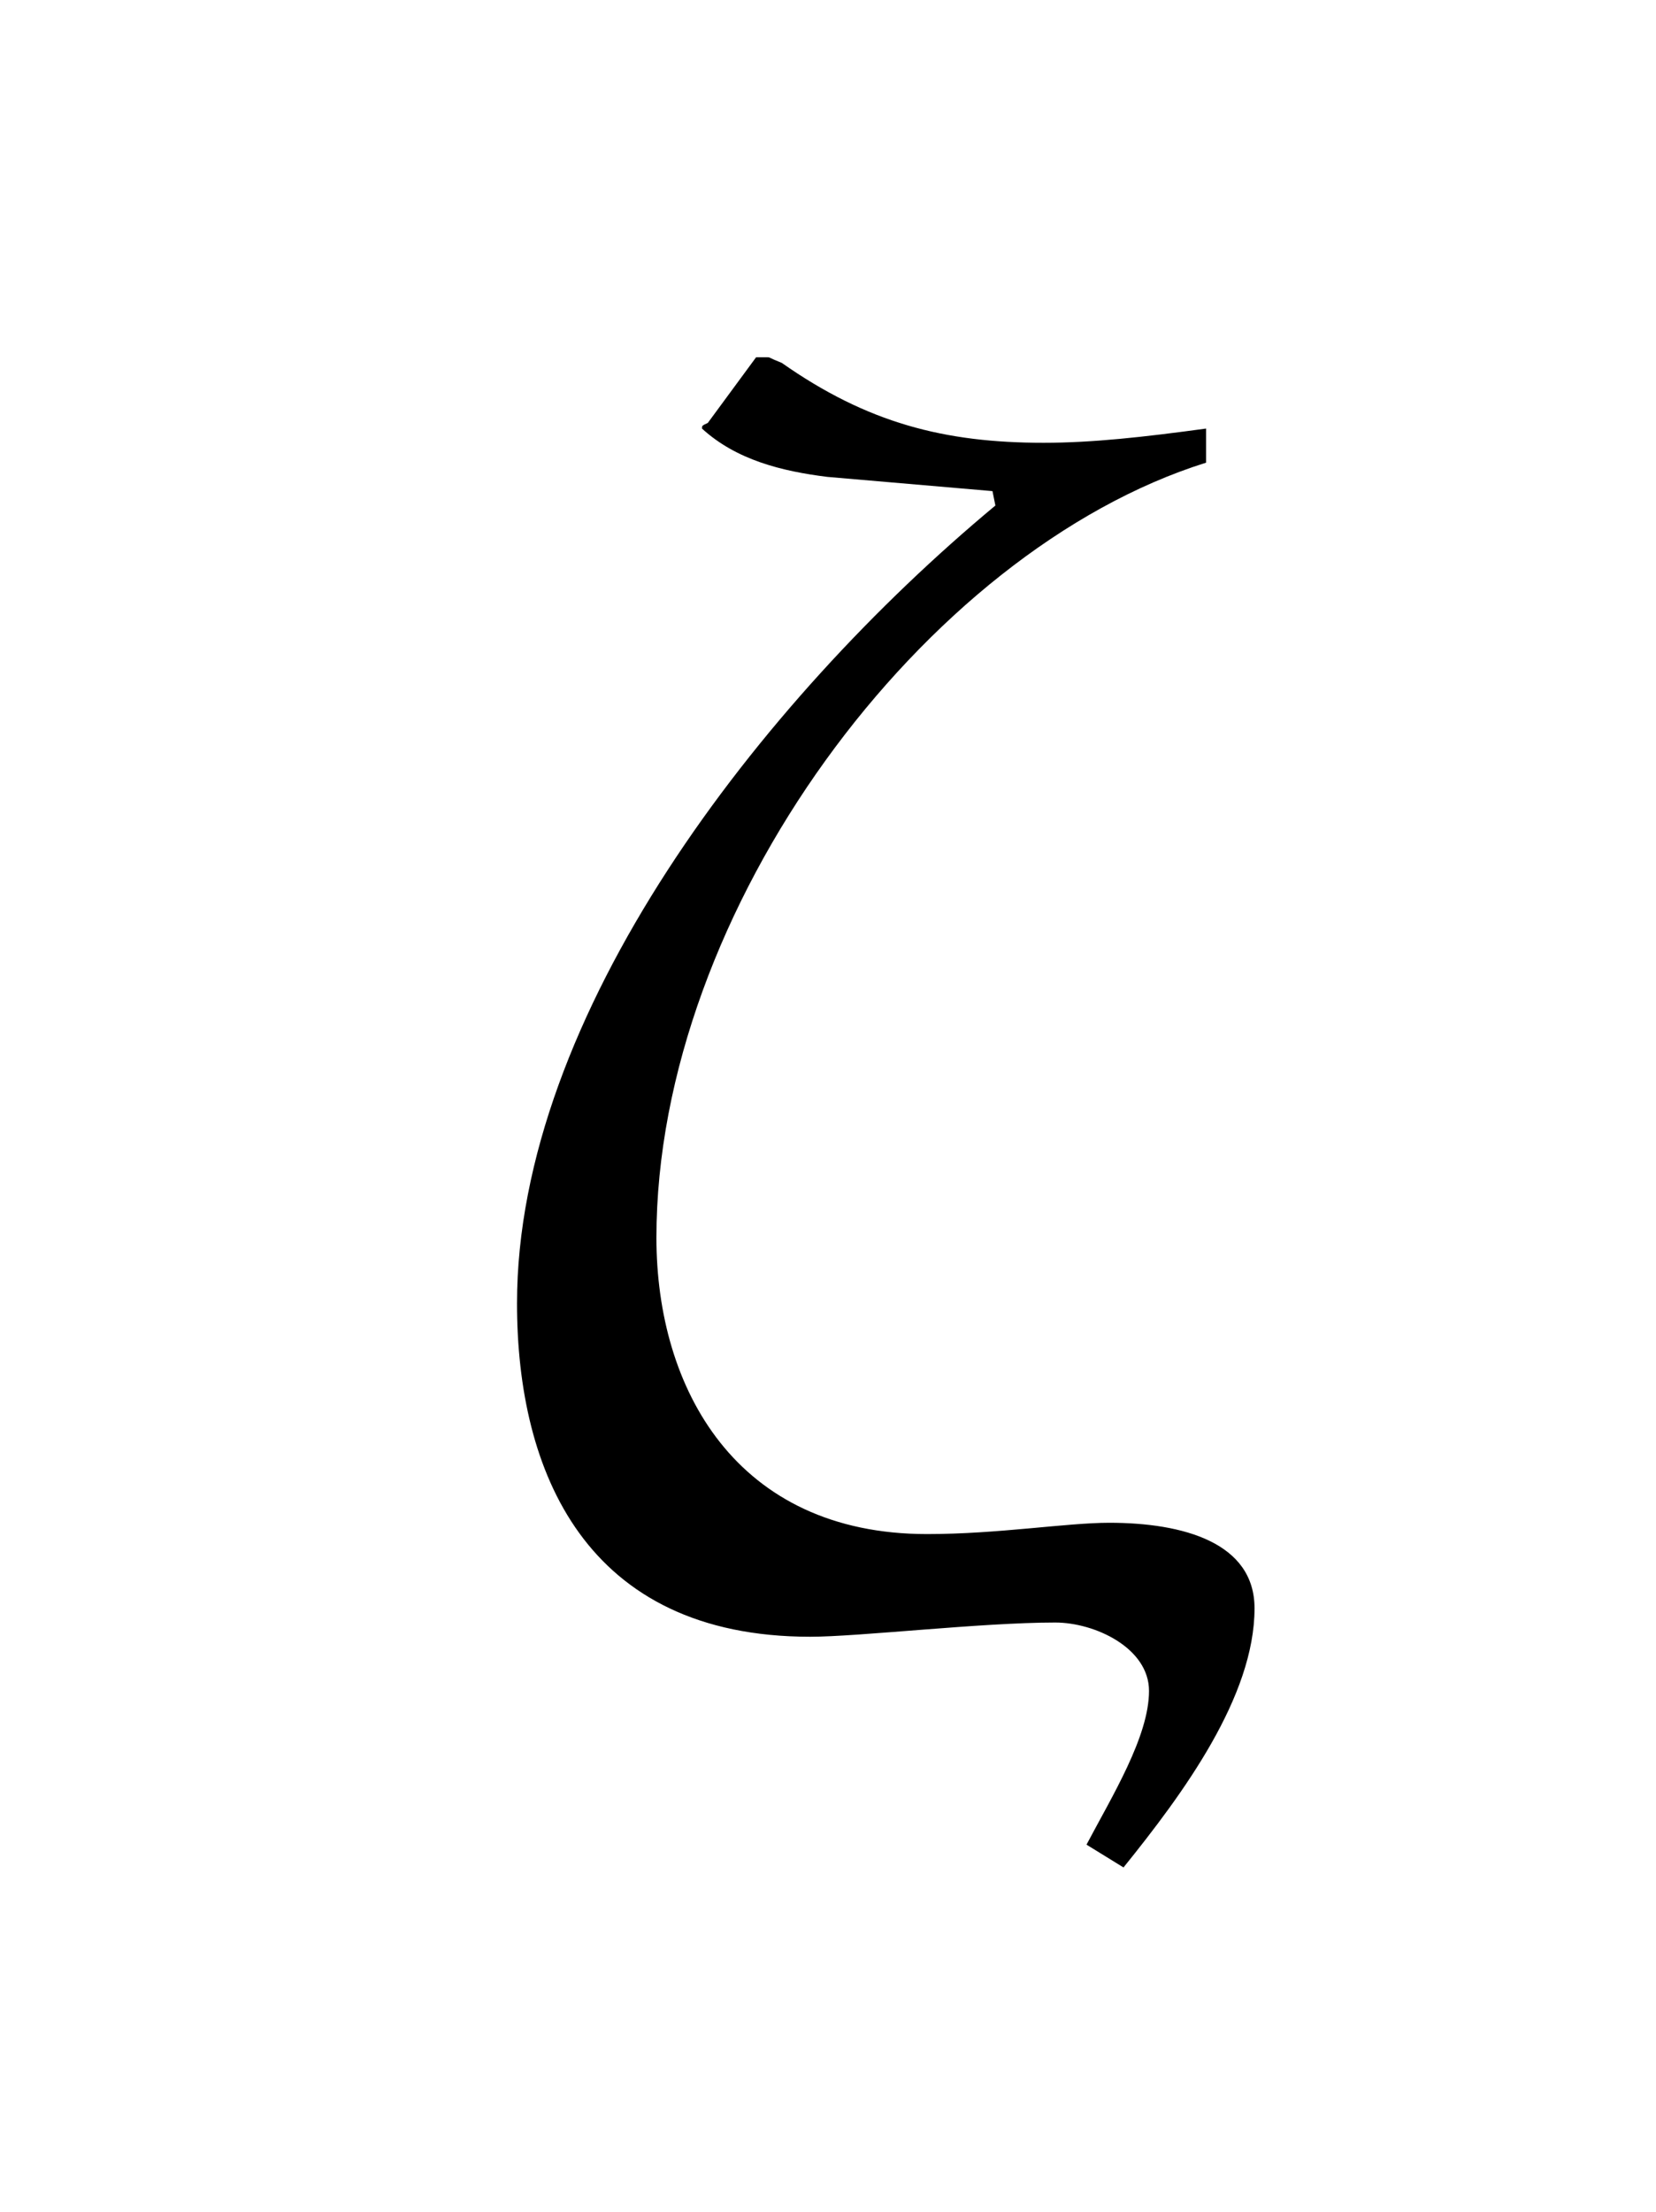 <?xml version="1.0" encoding="UTF-8"?>
<svg xmlns="http://www.w3.org/2000/svg" xmlns:xlink="http://www.w3.org/1999/xlink" width="9.087pt" height="12.129pt" viewBox="0 0 9.087 12.129" version="1.1">
<defs>
<g>
<symbol overflow="visible" id="glyph0-0">
<path style="stroke:none;" d=""/>
</symbol>
<symbol overflow="visible" id="glyph0-1">
<path style="stroke:none;" d="M 4.172 1.359 C 4.5 0.953 4.891 0.422 4.891 -0.062 C 4.891 -0.422 4.5 -0.531 4.094 -0.531 C 3.859 -0.531 3.484 -0.469 3.094 -0.469 C 2.047 -0.469 1.609 -1.266 1.609 -2.094 C 1.609 -3.891 3.078 -5.859 4.625 -6.344 L 4.625 -6.531 C 4.281 -6.484 4 -6.453 3.734 -6.453 C 3.188 -6.453 2.766 -6.562 2.297 -6.891 C 2.219 -6.922 2.234 -6.922 2.219 -6.922 C 2.188 -6.922 2.188 -6.922 2.156 -6.922 L 1.891 -6.562 C 1.859 -6.547 1.859 -6.547 1.859 -6.531 C 2.047 -6.359 2.297 -6.297 2.547 -6.266 L 3.453 -6.188 L 3.469 -6.109 C 2.172 -5.031 0.844 -3.312 0.844 -1.734 C 0.844 -0.812 1.219 0.094 2.453 0.094 C 2.719 0.094 3.391 0.016 3.797 0.016 C 4.016 0.016 4.312 0.156 4.312 0.391 C 4.312 0.641 4.109 0.969 3.969 1.234 Z "/>
</symbol>
</g>
</defs>
<g id="surface1">
<g style="fill:rgb(0%,0%,0%);fill-opacity:1;">
  <use xlink:href="#glyph0-1" x="1.993" y="8.881"/>
</g>
</g>
</svg>
